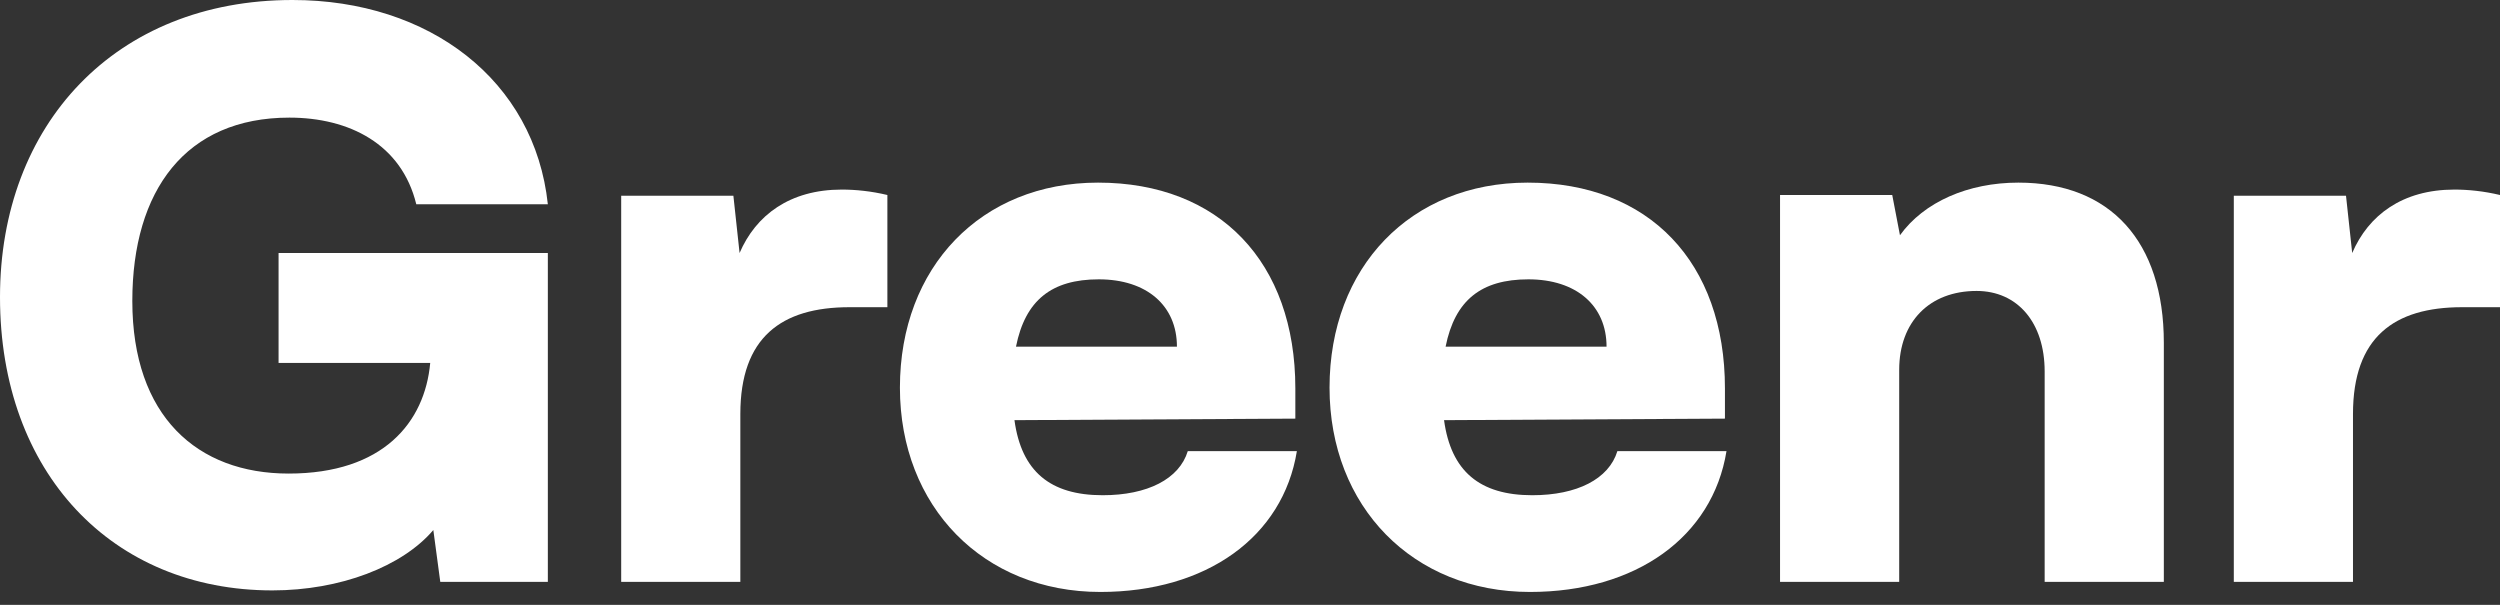 <svg width="124" height="30" viewBox="0 0 124 30" fill="none" xmlns="http://www.w3.org/2000/svg">
<rect x="0" y="0" width="124" height="30" fill="#333333" stroke="none"/>
<path d="M14.354 5.834C9.211 5.834 6.563 9.441 6.563 14.93C6.563 20.648 9.787 23.489 14.316 23.489C18.998 23.489 21.071 20.956 21.339 18H13.817V12.55H27.173V28.862H21.838L21.493 26.29C19.958 28.094 16.887 29.284 13.51 29.284C5.565 29.284 0 23.45 0 14.738C0 6.179 5.719 0 14.508 0C21.301 0 26.521 3.992 27.173 10.132H20.648C19.919 7.139 17.309 5.834 14.354 5.834Z" fill="white"/>
<path d="M44.014 9.672V15.237H42.133C38.755 15.237 36.721 16.734 36.721 20.533V28.862H30.811V9.71H36.376L36.683 12.55C37.489 10.67 39.178 9.403 41.749 9.403C42.44 9.403 43.208 9.48 44.014 9.672Z" fill="white"/>
<path d="M54.577 29.361C48.781 29.361 44.636 25.139 44.636 19.228C44.636 13.241 48.666 9.058 54.462 9.058C60.487 9.058 64.249 13.011 64.249 19.267V20.764L50.317 20.84C50.662 23.373 52.082 24.563 54.692 24.563C56.918 24.563 58.492 23.757 58.914 22.376H64.325C63.635 26.636 59.835 29.361 54.577 29.361ZM54.5 13.855C52.159 13.855 50.854 14.892 50.393 17.194H58.376C58.376 15.16 56.88 13.855 54.5 13.855Z" fill="white"/>
<path d="M75.885 29.361C70.09 29.361 65.945 25.139 65.945 19.228C65.945 13.241 69.975 9.058 75.77 9.058C81.796 9.058 85.557 13.011 85.557 19.267V20.764L71.625 20.84C71.97 23.373 73.391 24.563 76 24.563C78.226 24.563 79.8 23.757 80.222 22.376H85.634C84.943 26.636 81.143 29.361 75.885 29.361ZM75.808 13.855C73.467 13.855 72.162 14.892 71.702 17.194H79.685C79.685 15.16 78.188 13.855 75.808 13.855Z" fill="white"/>
<path d="M94.2 28.862H88.29V9.672H93.855L94.238 11.668C95.428 10.017 97.616 9.058 100.111 9.058C104.678 9.058 107.326 11.975 107.326 17.002V28.862H101.415V18.422C101.415 16.005 100.072 14.431 98.038 14.431C95.697 14.431 94.2 15.966 94.2 18.346V28.862Z" fill="white"/>
<path d="M124 9.672V15.237H122.119C118.742 15.237 116.708 16.734 116.708 20.533V28.862H110.797V9.71H116.362L116.669 12.55C117.475 10.67 119.164 9.403 121.736 9.403C122.426 9.403 123.194 9.48 124 9.672Z" fill="white"/>
</svg>
